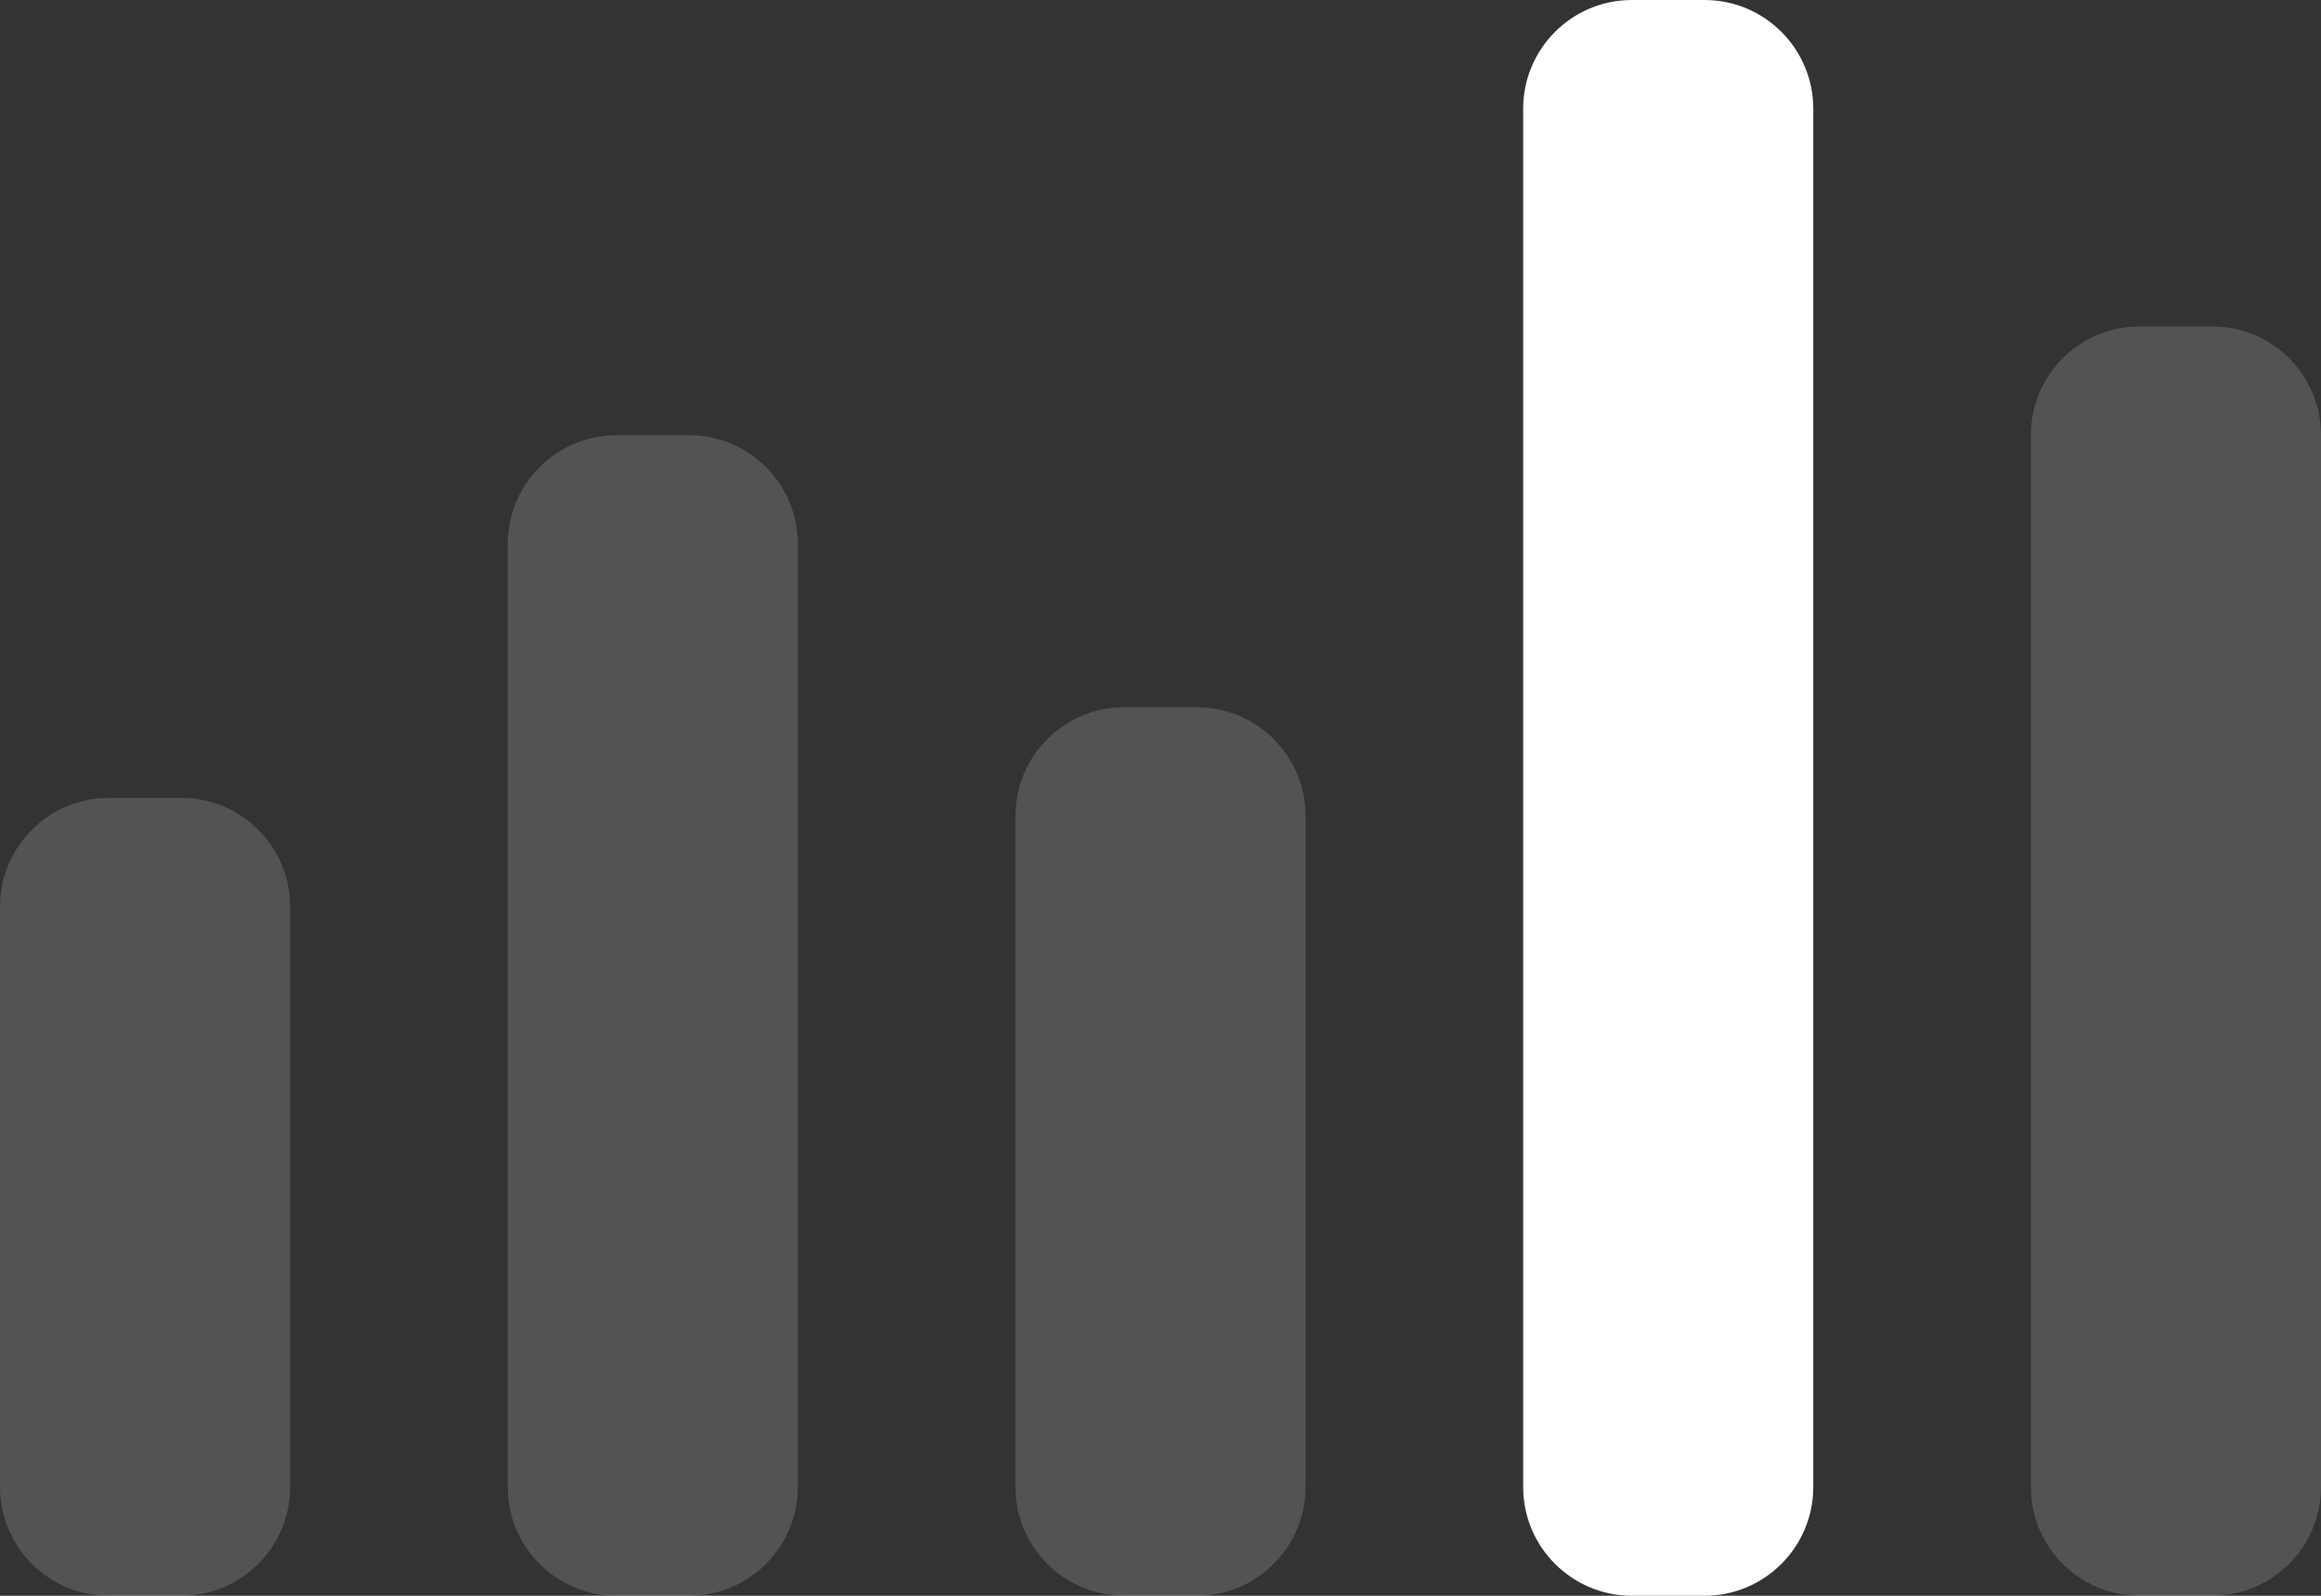 <?xml version="1.0" encoding="UTF-8"?>
<svg width="128px" height="88px" viewBox="0 0 128 88" version="1.1" xmlns="http://www.w3.org/2000/svg" xmlns:xlink="http://www.w3.org/1999/xlink">
    <rect x="0" y="0" width="128" height="88" fill="#333333" stroke="none"/>
    <title>编组 3</title>
    <g id="页面-1" stroke="none" stroke-width="1" fill="none" fill-rule="evenodd">
        <g id="Dashboard" transform="translate(-386, -302)" fill="#FFFFFF">
            <g id="容器1" transform="translate(280, 158)">
                <g id="编组-3" transform="translate(106, 144)">
                    <path d="M6,44 L10,44 C13.314,44 16,46.686 16,50 L16,82 C16,85.314 13.314,88 10,88 L6,88 C2.686,88 4.05812251e-16,85.314 0,82 L0,50 C-4.05812251e-16,46.686 2.686,44 6,44 Z" id="Rectangle-585" opacity="0.159"></path>
                    <path d="M34,24 L38,24 C41.314,24 44,26.686 44,30 L44,82 C44,85.314 41.314,88 38,88 L34,88 C30.686,88 28,85.314 28,82 L28,30 C28,26.686 30.686,24 34,24 Z" id="Rectangle-585" opacity="0.159"></path>
                    <path d="M62,39 L66,39 C69.314,39 72,41.686 72,45 L72,82 C72,85.314 69.314,88 66,88 L62,88 C58.686,88 56,85.314 56,82 L56,45 C56,41.686 58.686,39 62,39 Z" id="Rectangle-585" opacity="0.159"></path>
                    <path d="M90,0 L94,0 C97.314,-6.08718376e-16 100,2.686 100,6 L100,82 C100,85.314 97.314,88 94,88 L90,88 C86.686,88 84,85.314 84,82 L84,6 C84,2.686 86.686,6.08718376e-16 90,0 Z" id="Rectangle-585"></path>
                    <path d="M118,18 L122,18 C125.314,18 128,20.686 128,24 L128,82 C128,85.314 125.314,88 122,88 L118,88 C114.686,88 112,85.314 112,82 L112,24 C112,20.686 114.686,18 118,18 Z" id="Rectangle-585" opacity="0.159"></path>
                </g>
            </g>
        </g>
    </g>
</svg>